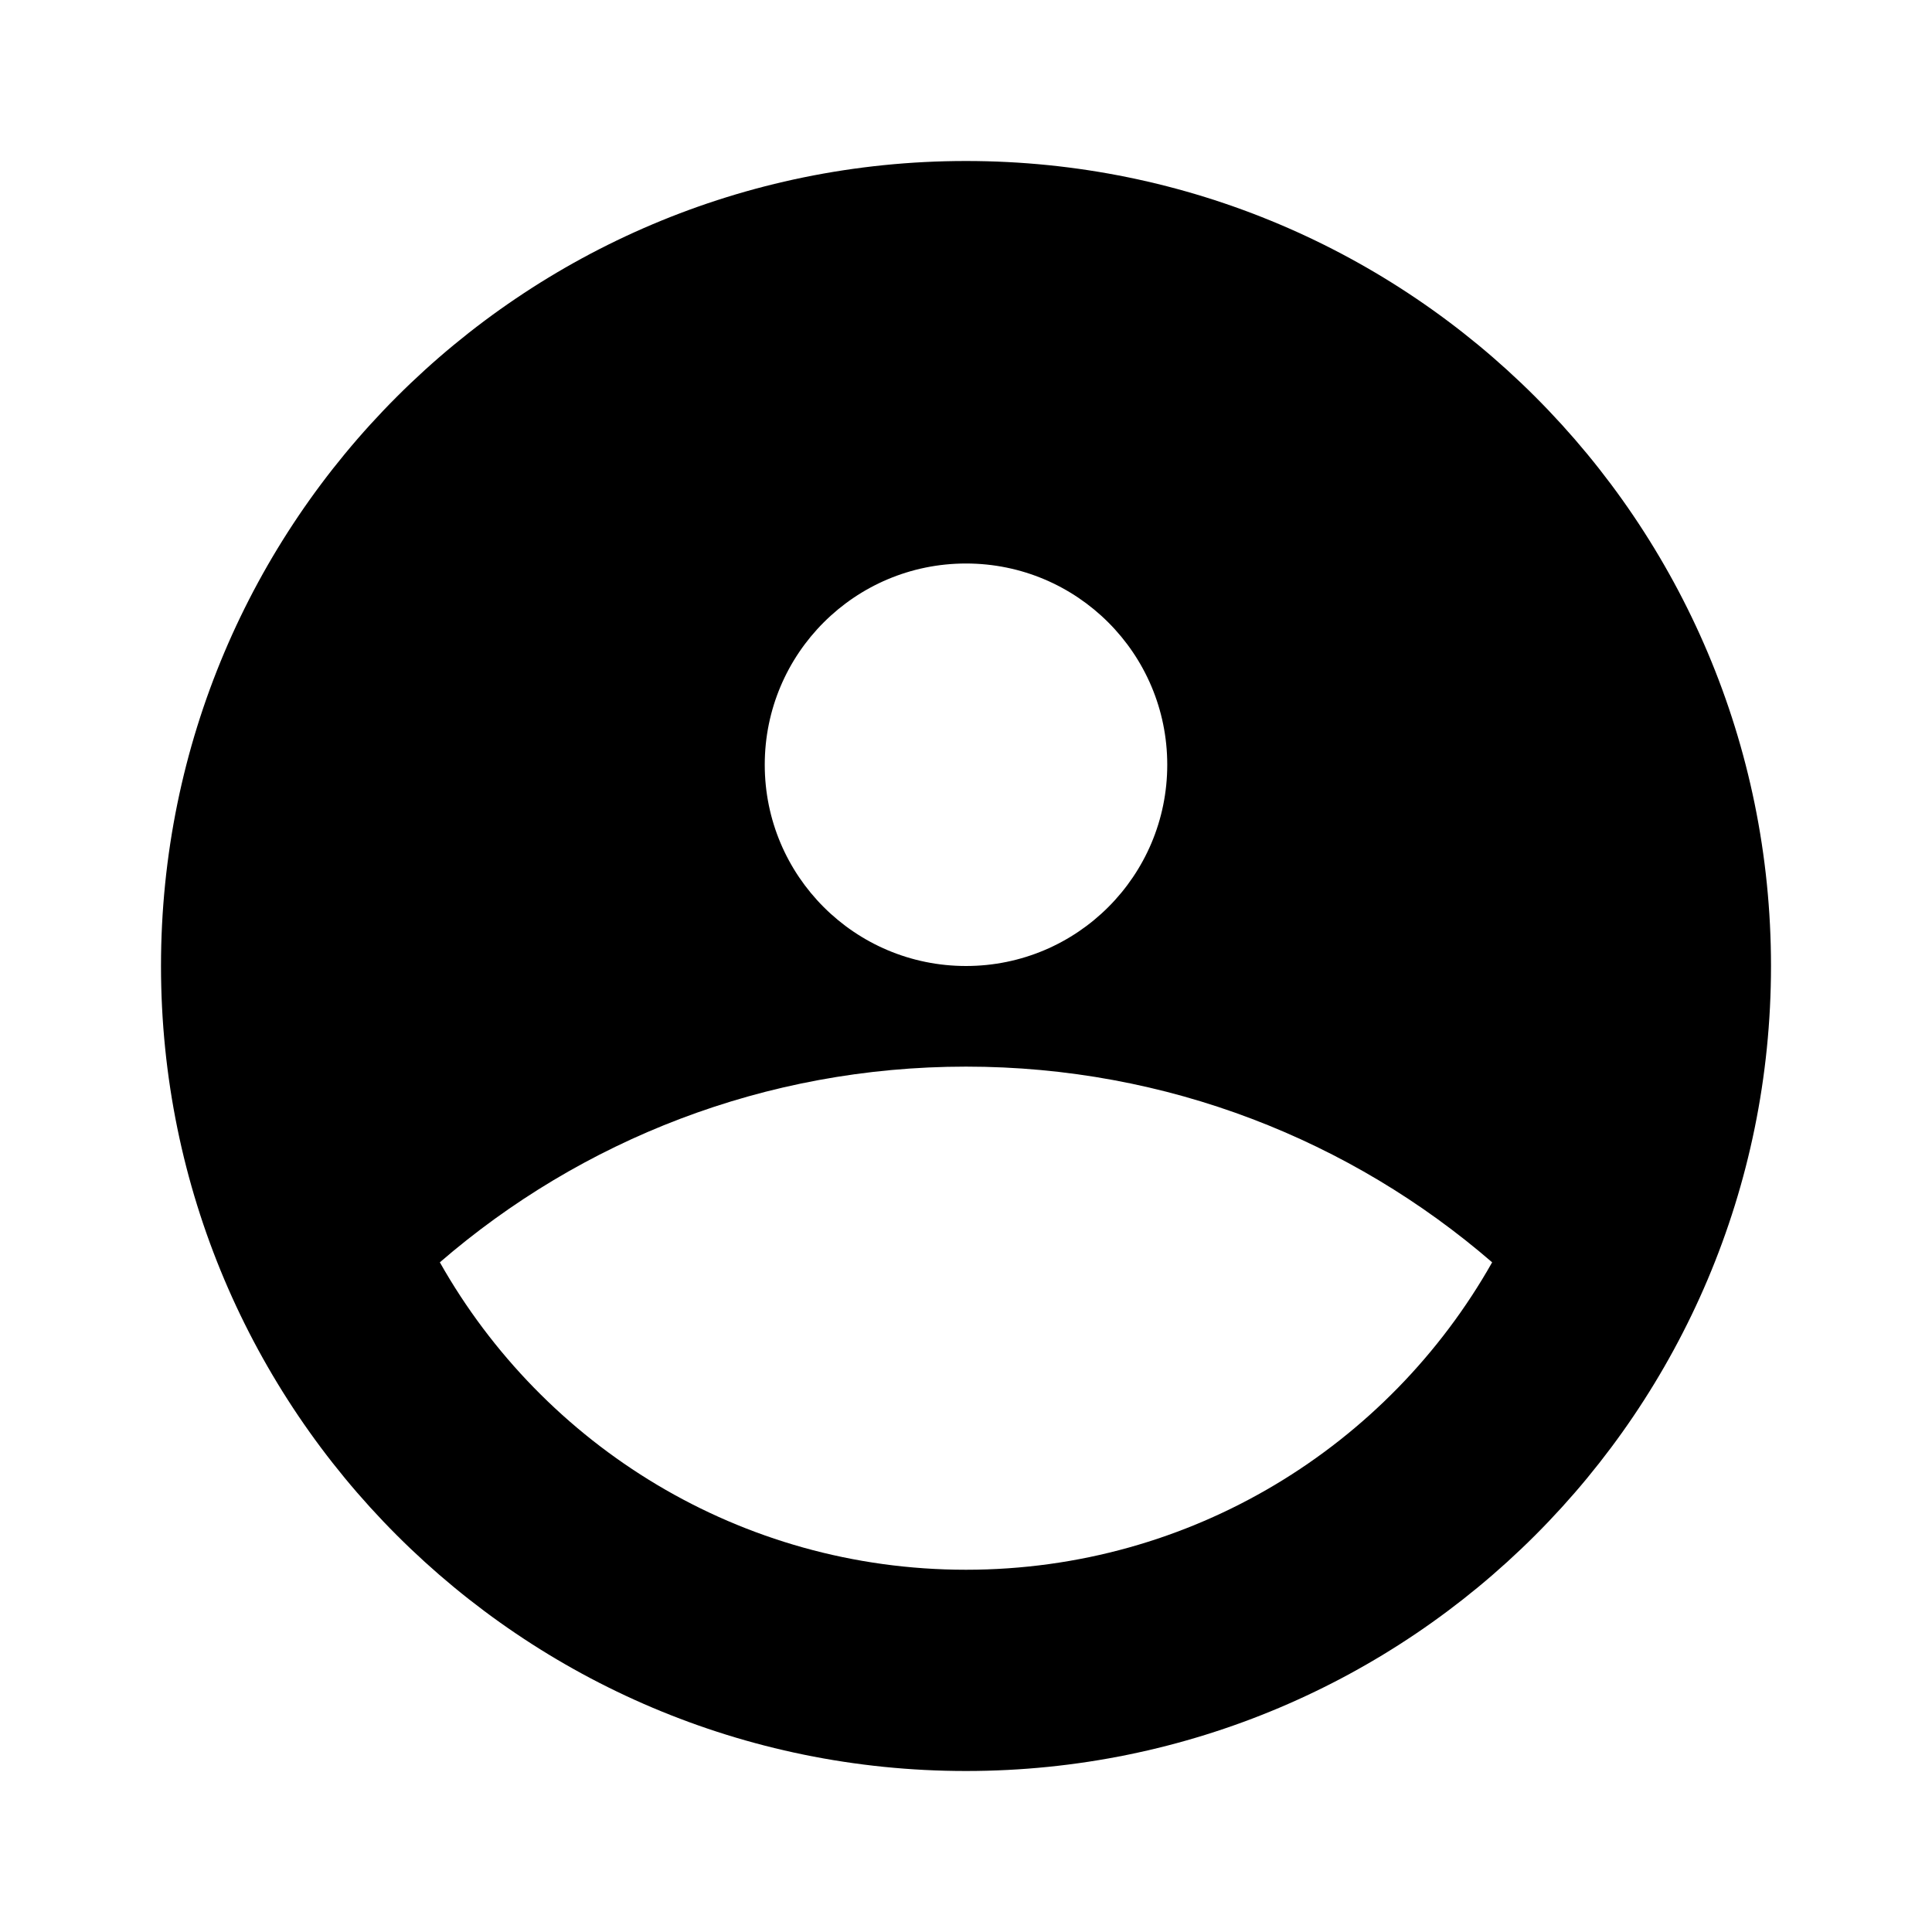 <svg width="24" height="24" viewBox="0 0 24 24" fill="none" xmlns="http://www.w3.org/2000/svg">
<path fill-rule="evenodd" clip-rule="evenodd" d="M12 22C17.523 22 22 17.523 22 12C22 6.477 17.523 2 12 2C6.477 2 2 6.477 2 12C2 17.523 6.477 22 12 22ZM18.536 15.681C17.249 17.961 14.804 19.5 12 19.5C9.196 19.5 6.751 17.961 5.464 15.681C7.217 14.166 9.501 13.25 12 13.25C14.499 13.25 16.783 14.166 18.536 15.681ZM14.5 9.5C14.5 10.881 13.381 12 12 12C10.619 12 9.5 10.881 9.5 9.5C9.5 8.119 10.619 7 12 7C13.381 7 14.5 8.119 14.5 9.5Z" fill="black"/>
</svg>
